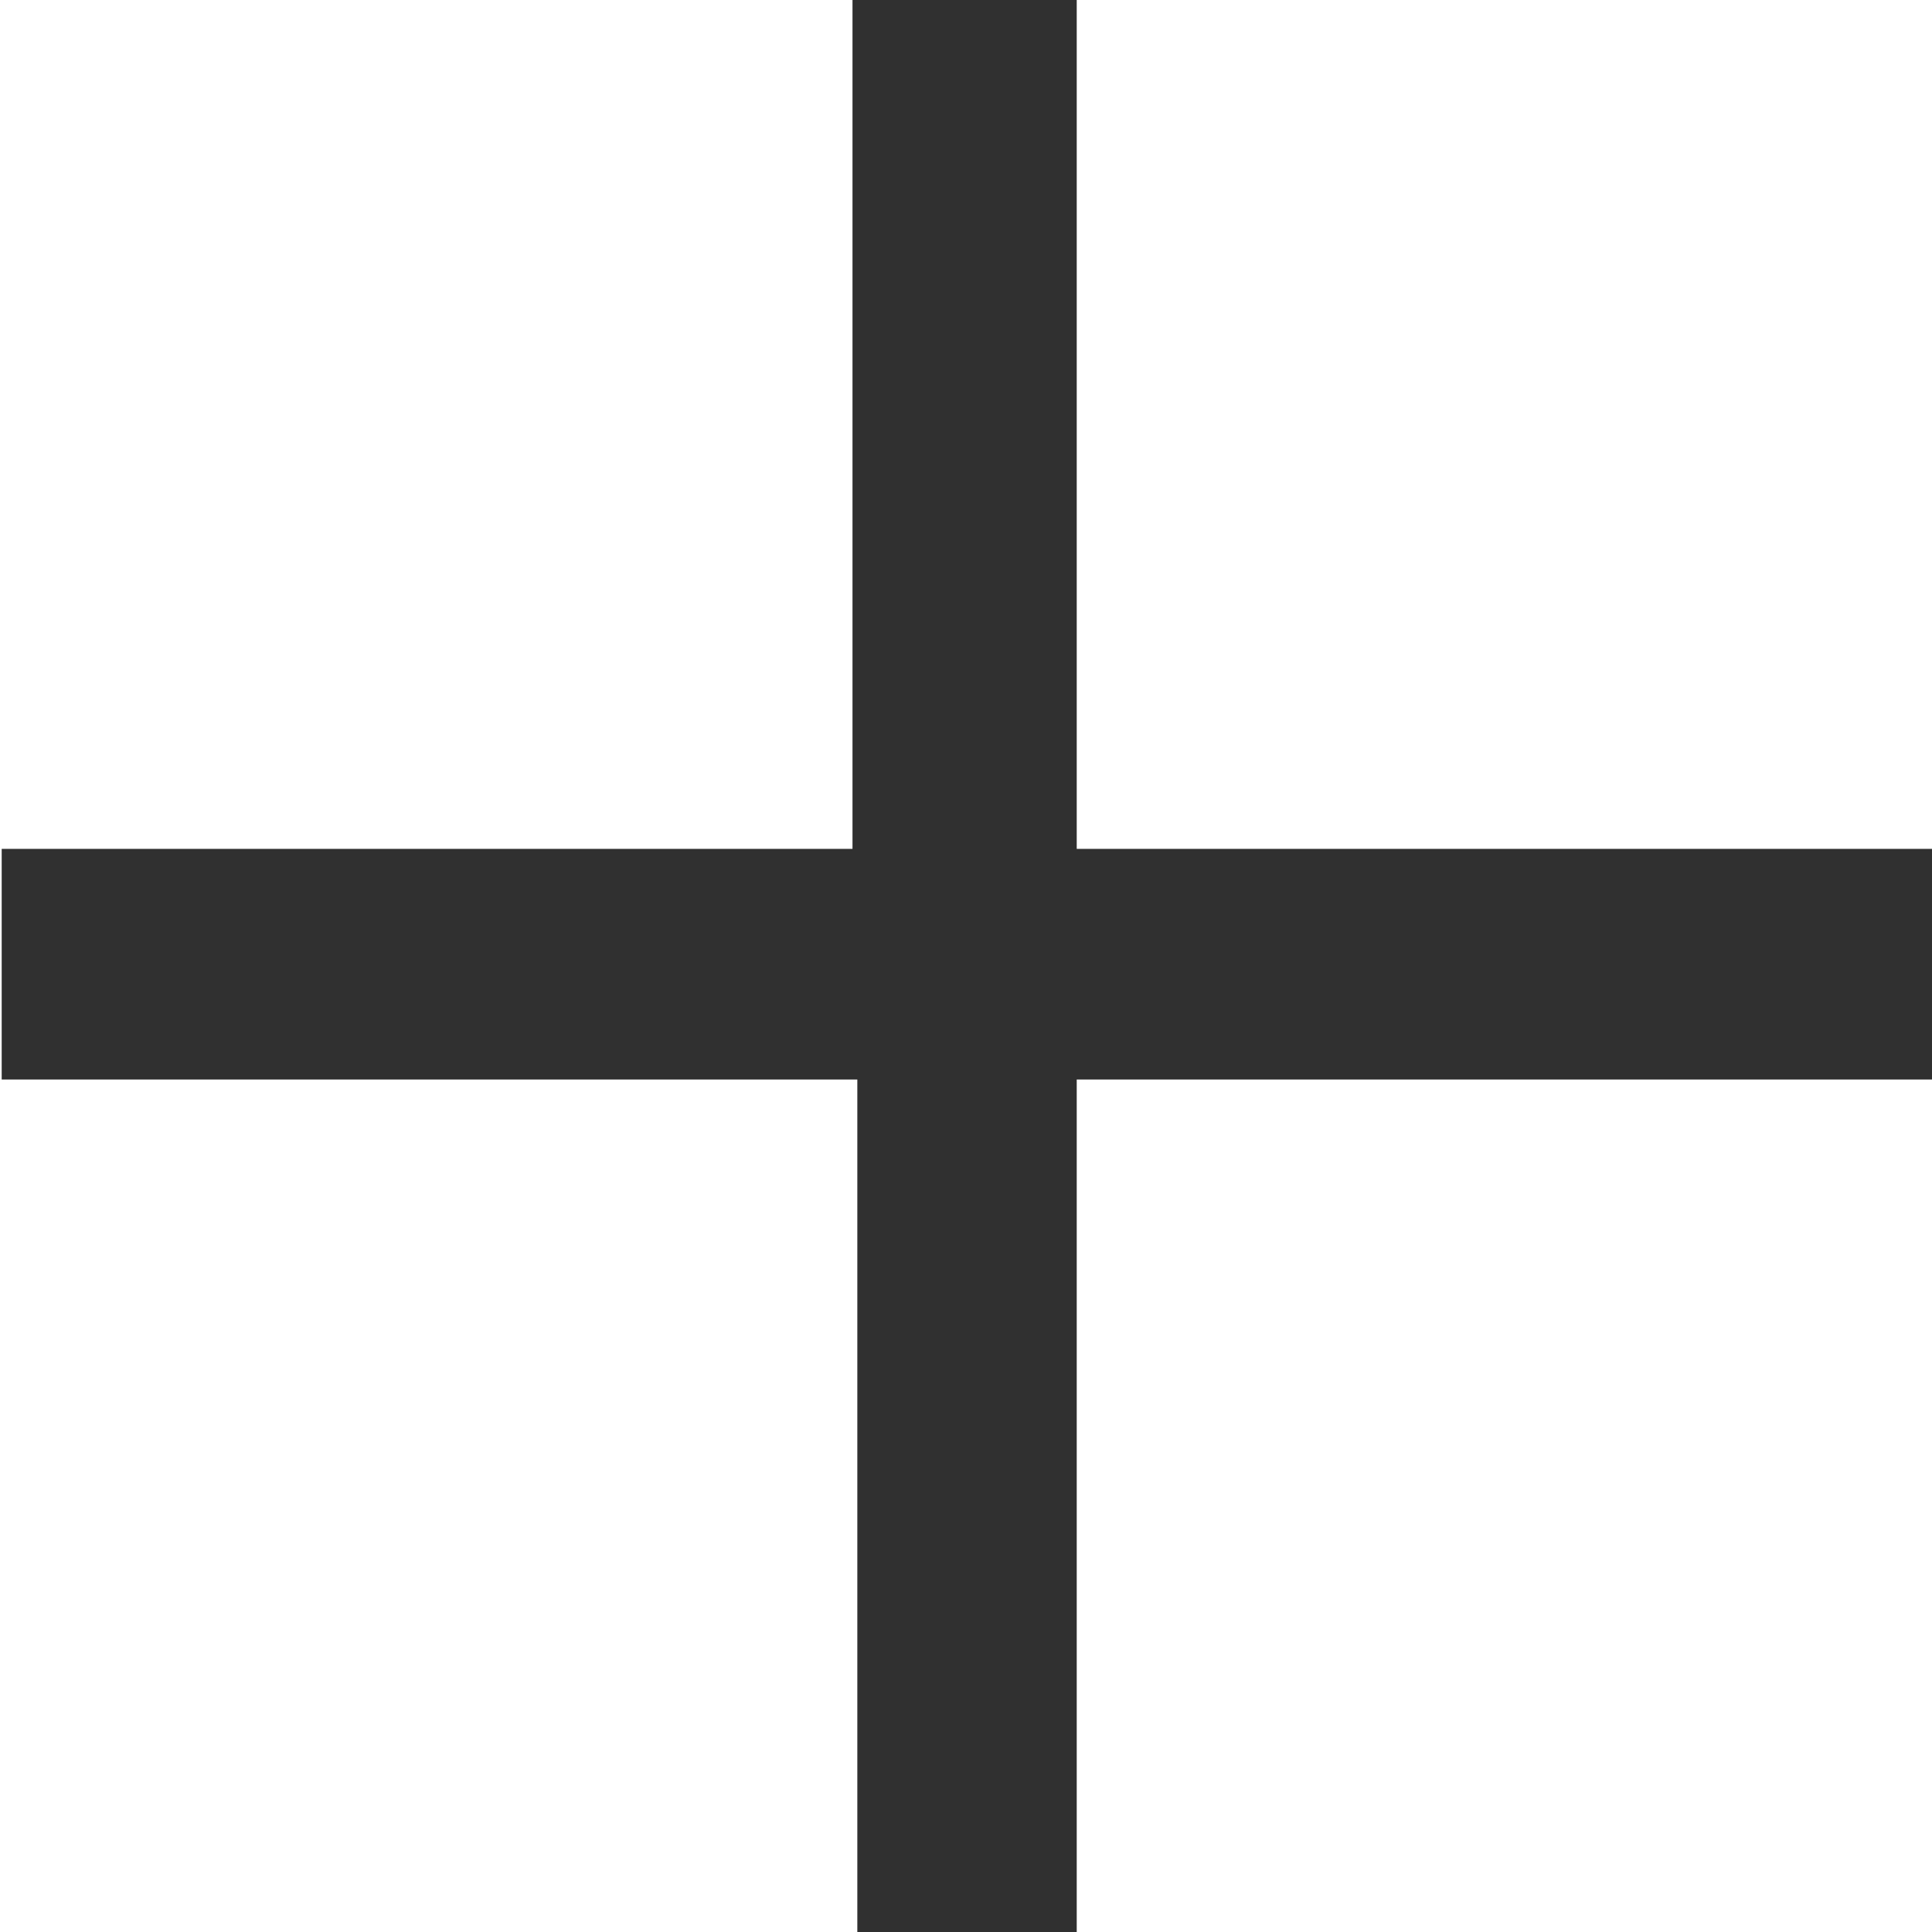 <svg xmlns="http://www.w3.org/2000/svg" width="16" height="16" viewBox="0 0 16 16">
<defs>
    <style>
      .cls-1 {
        fill: #303030;
        fill-rule: evenodd;
      }
    </style>
  </defs>
  <path id="_" data-name="+" class="cls-1" d="M540,3072.03h-7.083V3065H531.06v7.03h-7.046v1.91H531.1v7.07h1.817v-7.07H540v-1.91Z" transform="translate(-524 -3065)"/>
</svg>
